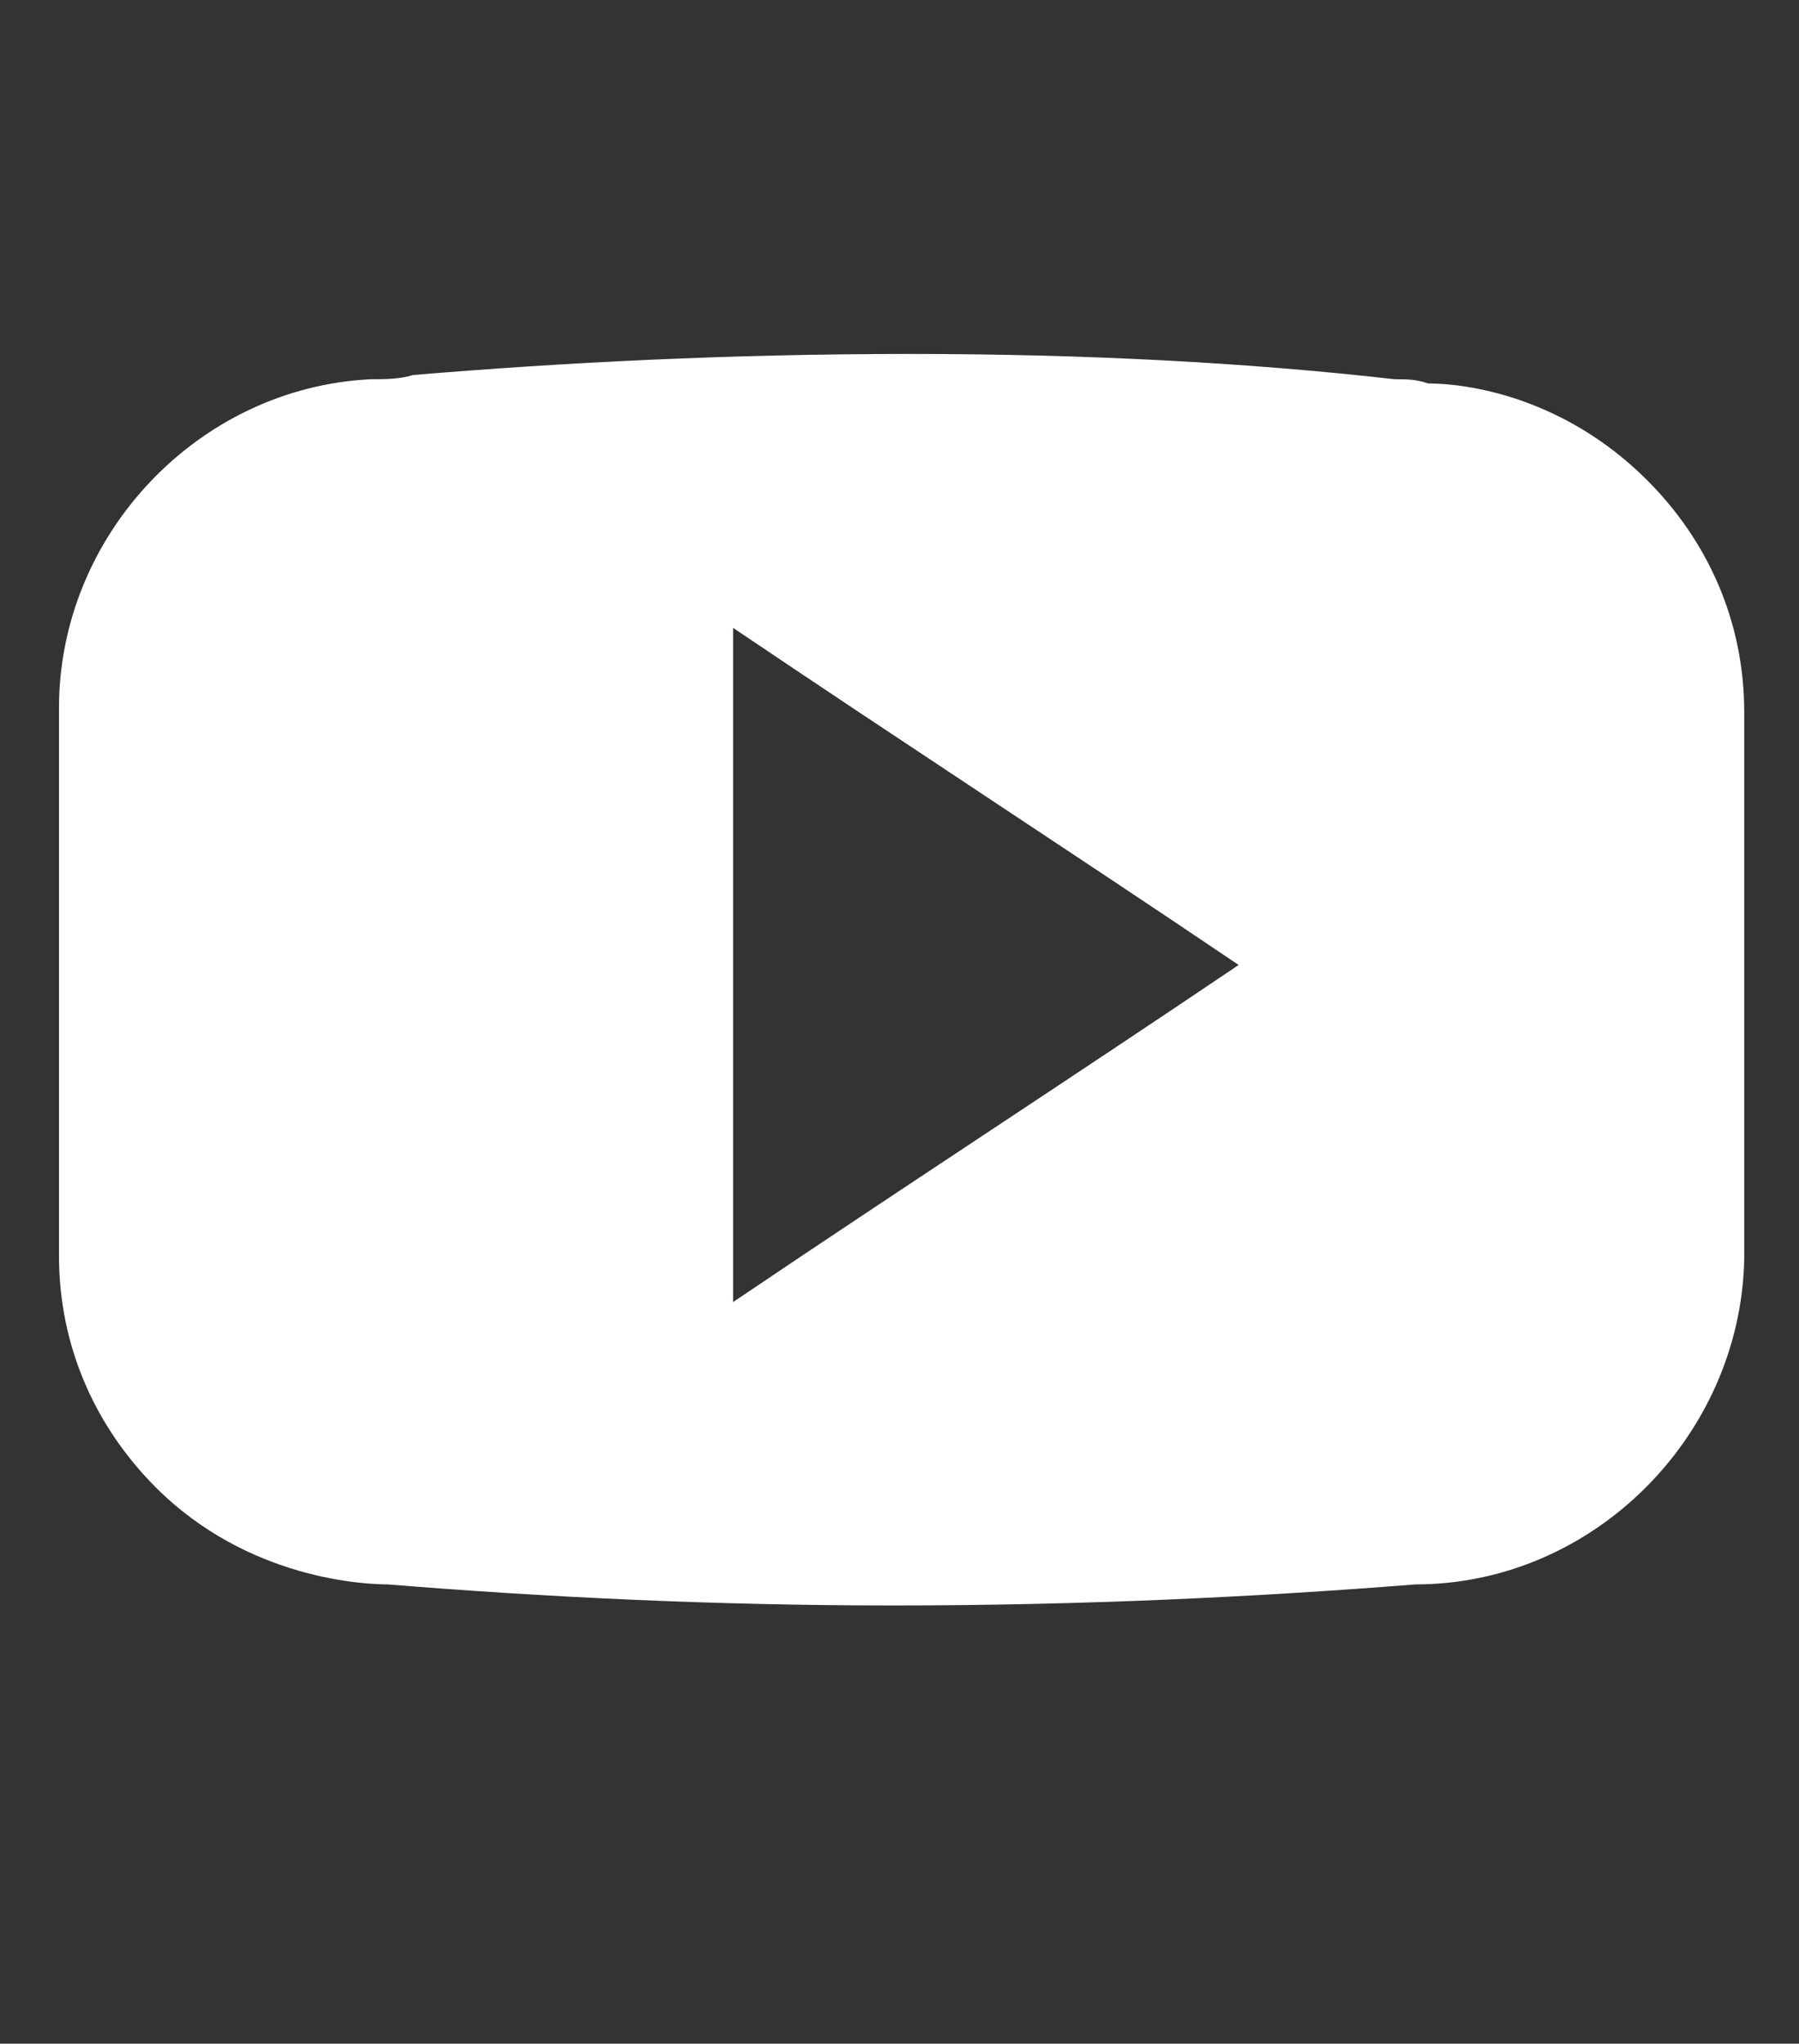 <?xml version="1.0" encoding="utf-8"?>
<!-- Generator: Adobe Illustrator 22.1.0, SVG Export Plug-In . SVG Version: 6.00 Build 0)  -->
<svg version="1.1" id="圖層_1" xmlns="http://www.w3.org/2000/svg" xmlns:xlink="http://www.w3.org/1999/xlink" x="0px" y="0px"
	 viewBox="0 0 42.7 48.5" style="enable-background:new 0 0 42.7 48.5;" xml:space="preserve">
<rect x="0" y="0" width="42.7" height="48.5" fill="#333333" stroke="none"/>
<style type="text/css">
	.st0{fill:#FFFFFF;}
</style>
<path class="st0" d="M39.1,11.4c-2-2-4.3-2.3-5.2-2.3C33.6,9,33.4,9,33.1,9c-3.5-0.4-7.4-0.6-11.5-0.6c-4.3,0-8.2,0.2-11.8,0.5
	C9.5,9,9.1,9,8.8,9c-4.1,0.2-7.4,3.7-7.4,7.8v13c0,2.2,0.9,4.1,2.3,5.5c2.2,2.2,5,2.3,5.5,2.3c3.7,0.3,7.7,0.5,12,0.5
	c4.5,0,8.6-0.2,12.4-0.5c4.2,0,7.7-3.5,7.8-7.7v-13C41.4,14.7,40.5,12.8,39.1,11.4z M17.4,30.9c0-5.4,0-10.6,0-16c4,2.7,8,5.3,12,8
	C25.4,25.6,21.4,28.2,17.4,30.9z"/>
</svg>
